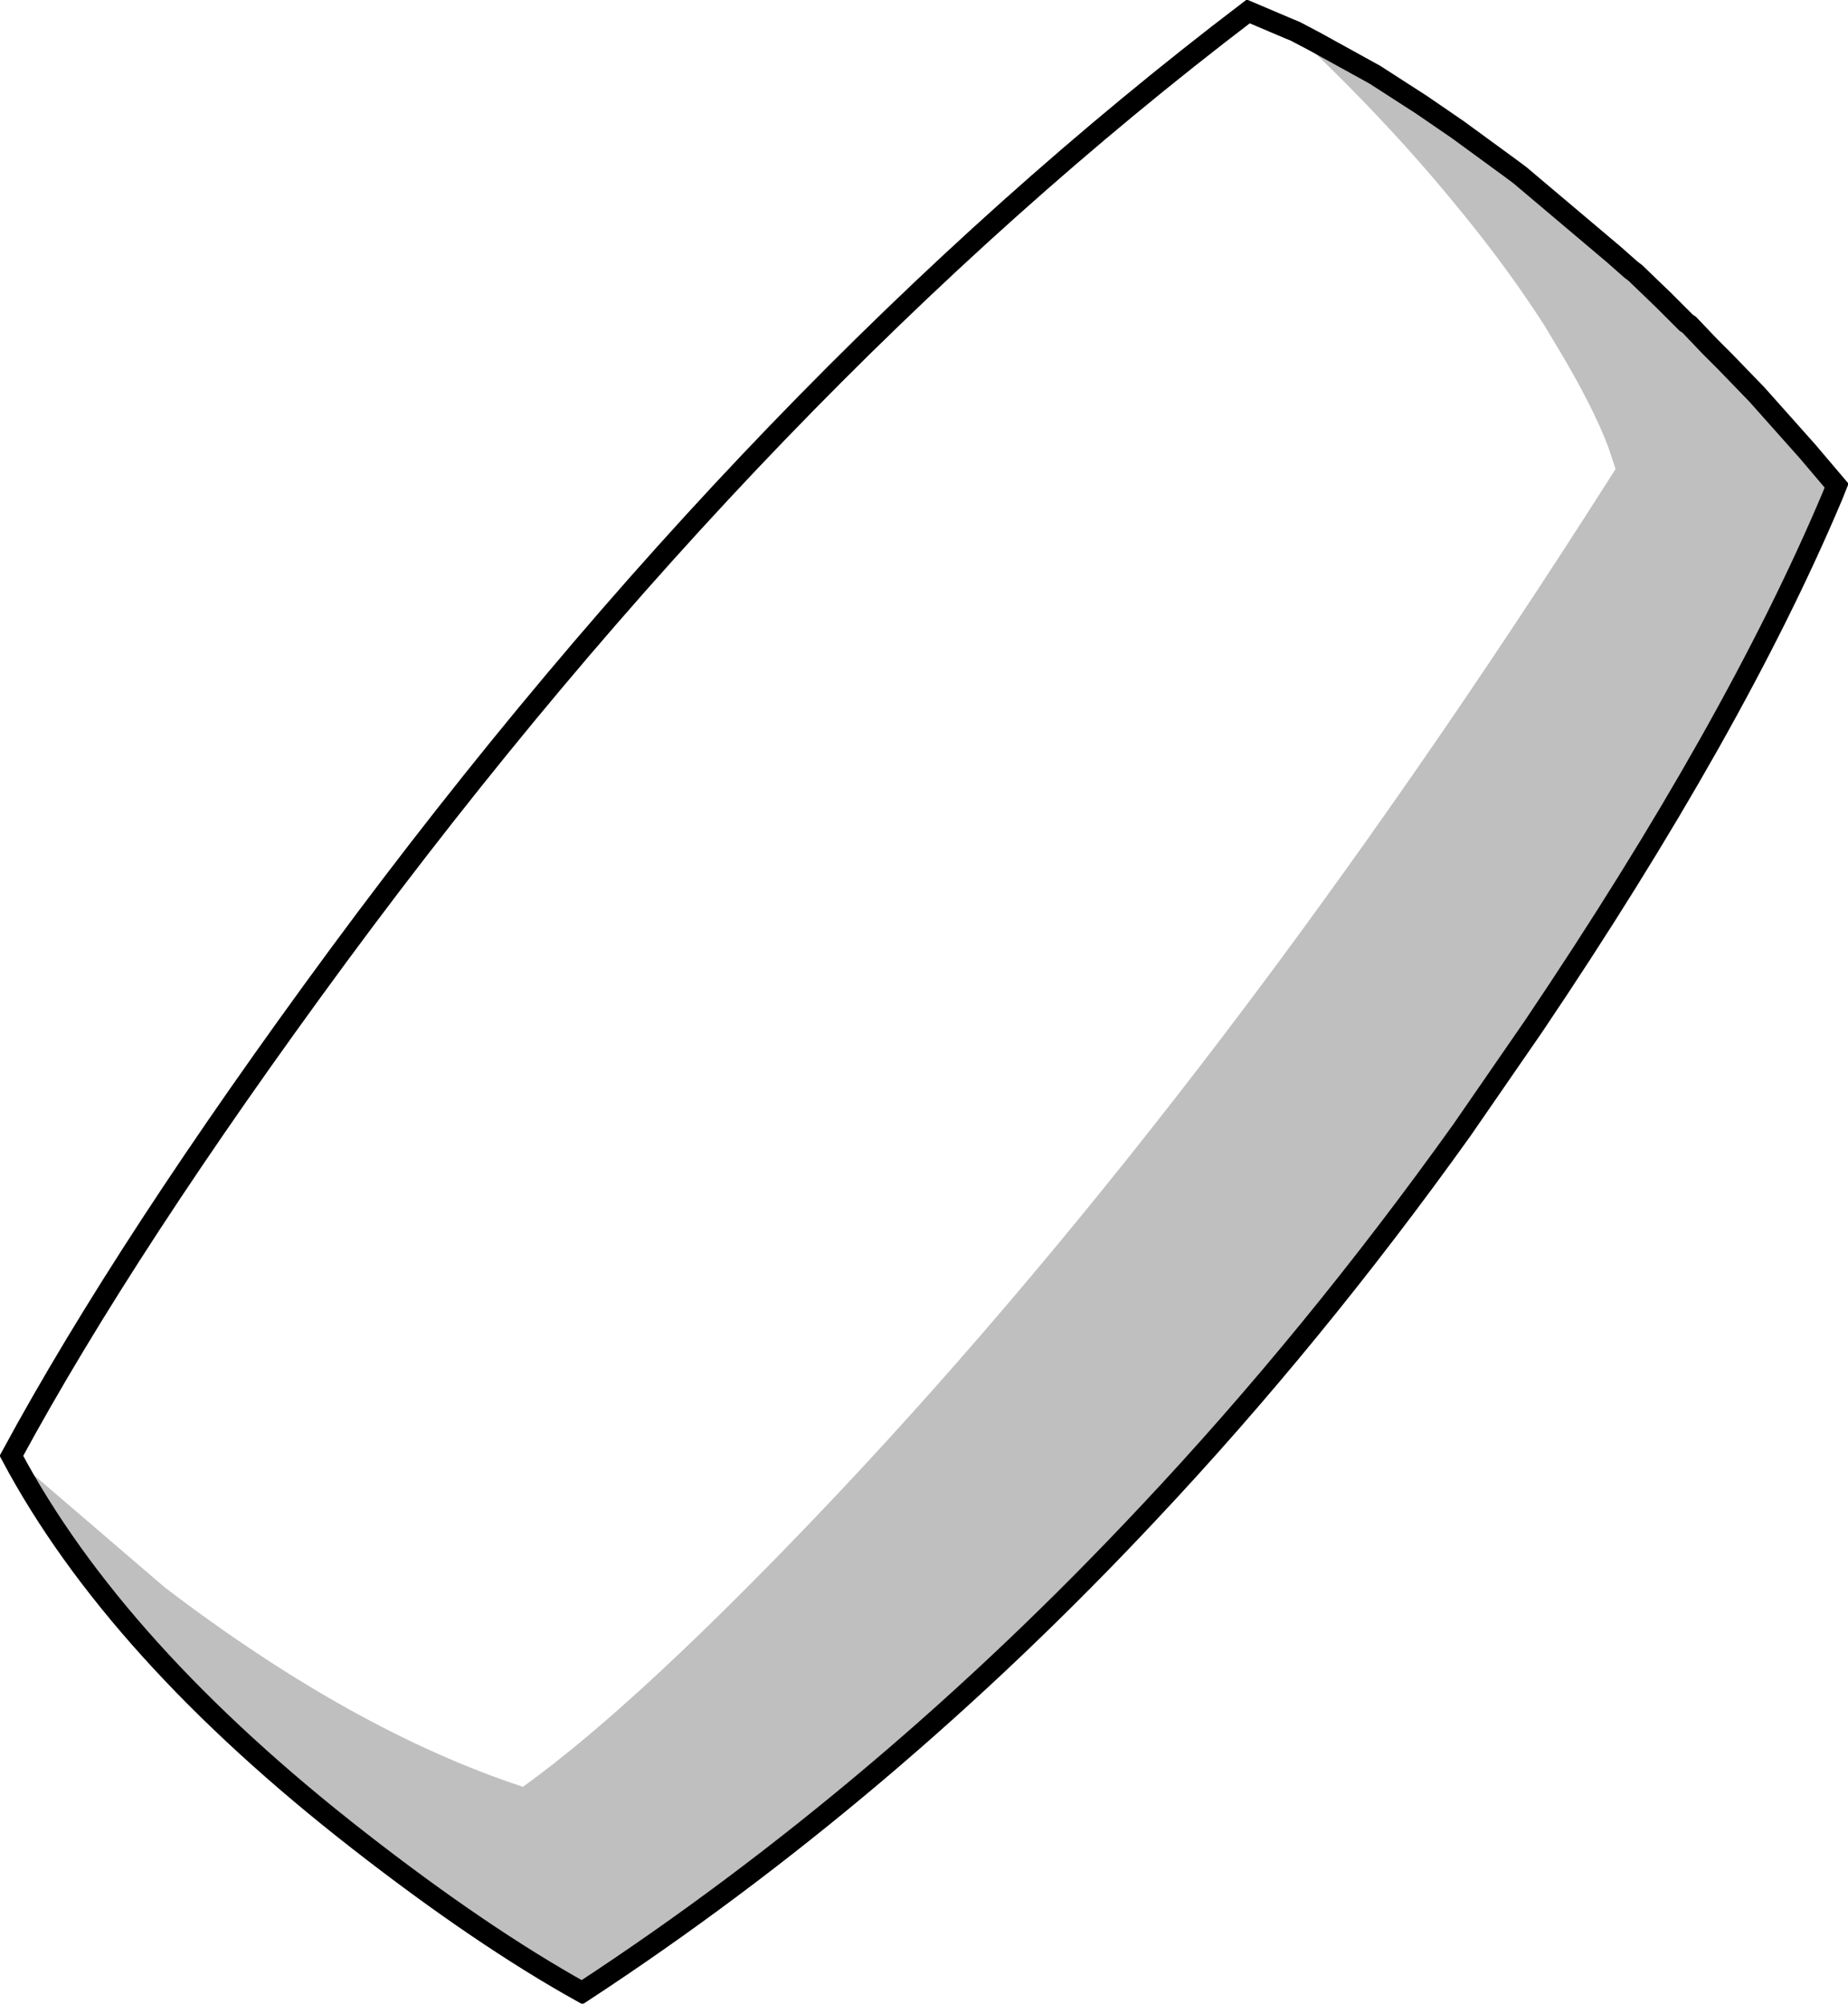 <?xml version="1.0" encoding="UTF-8" standalone="no"?>
<svg xmlns:xlink="http://www.w3.org/1999/xlink" height="96.55px" width="89.05px" xmlns="http://www.w3.org/2000/svg">
  <g transform="matrix(1.0, 0.0, 0.0, 1.0, 72.9, 68.0)">
    <path d="M0.35 -59.55 L4.85 -55.75 5.7 -55.0 5.9 -54.85 7.25 -53.55 8.35 -52.45 8.5 -52.35 9.5 -51.3 10.25 -50.55 11.75 -49.0 14.2 -46.25 15.6 -44.6 15.4 -44.1 Q10.7 -32.95 1.0 -18.55 L-2.45 -13.55 Q-9.6 -3.55 -17.55 4.9 -30.2 18.4 -44.85 28.0 -49.7 25.3 -55.6 20.7 -67.35 11.55 -72.35 2.15 L-64.95 8.5 Q-55.9 15.4 -47.7 18.1 -42.0 14.0 -32.55 4.0 -13.9 -15.8 4.6 -44.85 L4.95 -45.4 4.6 -46.45 Q3.85 -48.45 2.1 -51.35 L1.5 -52.35 Q-0.3 -55.15 -2.65 -58.0 -6.1 -62.25 -10.75 -66.6 L-9.55 -66.0 -6.65 -64.4 -4.4 -62.95 -2.65 -61.75 -0.05 -59.85 0.35 -59.45 0.35 -59.55" fill="#000000" fill-opacity="0.251" fill-rule="evenodd" stroke="none"/>
    <path d="M-72.35 2.15 Q-66.8 -8.1 -56.6 -21.95 -36.2 -49.6 -12.75 -67.45 L-10.75 -66.6 -10.5 -66.5 -9.55 -66.0 -10.75 -66.6 Q-6.1 -62.25 -2.65 -58.0 -0.3 -55.15 1.5 -52.35 L2.1 -51.35 Q3.85 -48.45 4.6 -46.45 L4.95 -45.4 4.6 -44.85 Q-13.9 -15.8 -32.55 4.0 -42.0 14.0 -47.7 18.1 -55.9 15.4 -64.95 8.5 L-72.35 2.15" fill="#ffffff" fill-opacity="0.0" fill-rule="evenodd" stroke="none"/>
    <path d="M-6.65 -64.4 L-6.15 -64.1 -2.65 -61.75 -0.5 -60.2 -0.05 -59.85 -2.65 -61.75 -4.4 -62.95 -6.65 -64.4" fill="#737477" fill-rule="evenodd" stroke="none"/>
    <path d="M-0.05 -59.85 L0.35 -59.55 0.35 -59.45 -0.05 -59.85" fill="#000000" fill-opacity="0.051" fill-rule="evenodd" stroke="none"/>
    <path d="M0.35 -59.55 L4.85 -55.75 5.7 -55.0 5.9 -54.85 7.25 -53.55 8.35 -52.45 8.5 -52.35 9.5 -51.3 10.25 -50.55 11.75 -49.0 14.2 -46.25 15.6 -44.6 15.4 -44.1 Q10.7 -32.95 1.0 -18.55 L-2.45 -13.55 Q-9.6 -3.55 -17.55 4.9 -30.2 18.4 -44.85 28.0 -49.7 25.3 -55.6 20.7 -67.35 11.55 -72.35 2.15 -66.8 -8.1 -56.6 -21.95 -36.2 -49.6 -12.75 -67.45 L-10.75 -66.6 -10.5 -66.5 -9.55 -66.0 -6.65 -64.4 -4.4 -62.95 -2.65 -61.75 -0.05 -59.85 0.35 -59.55 Z" fill="none" stroke="#000000" stroke-linecap="round" stroke-linejoin="miter-clip" stroke-miterlimit="4.0" stroke-width="1.0"/>
  </g>
</svg>
